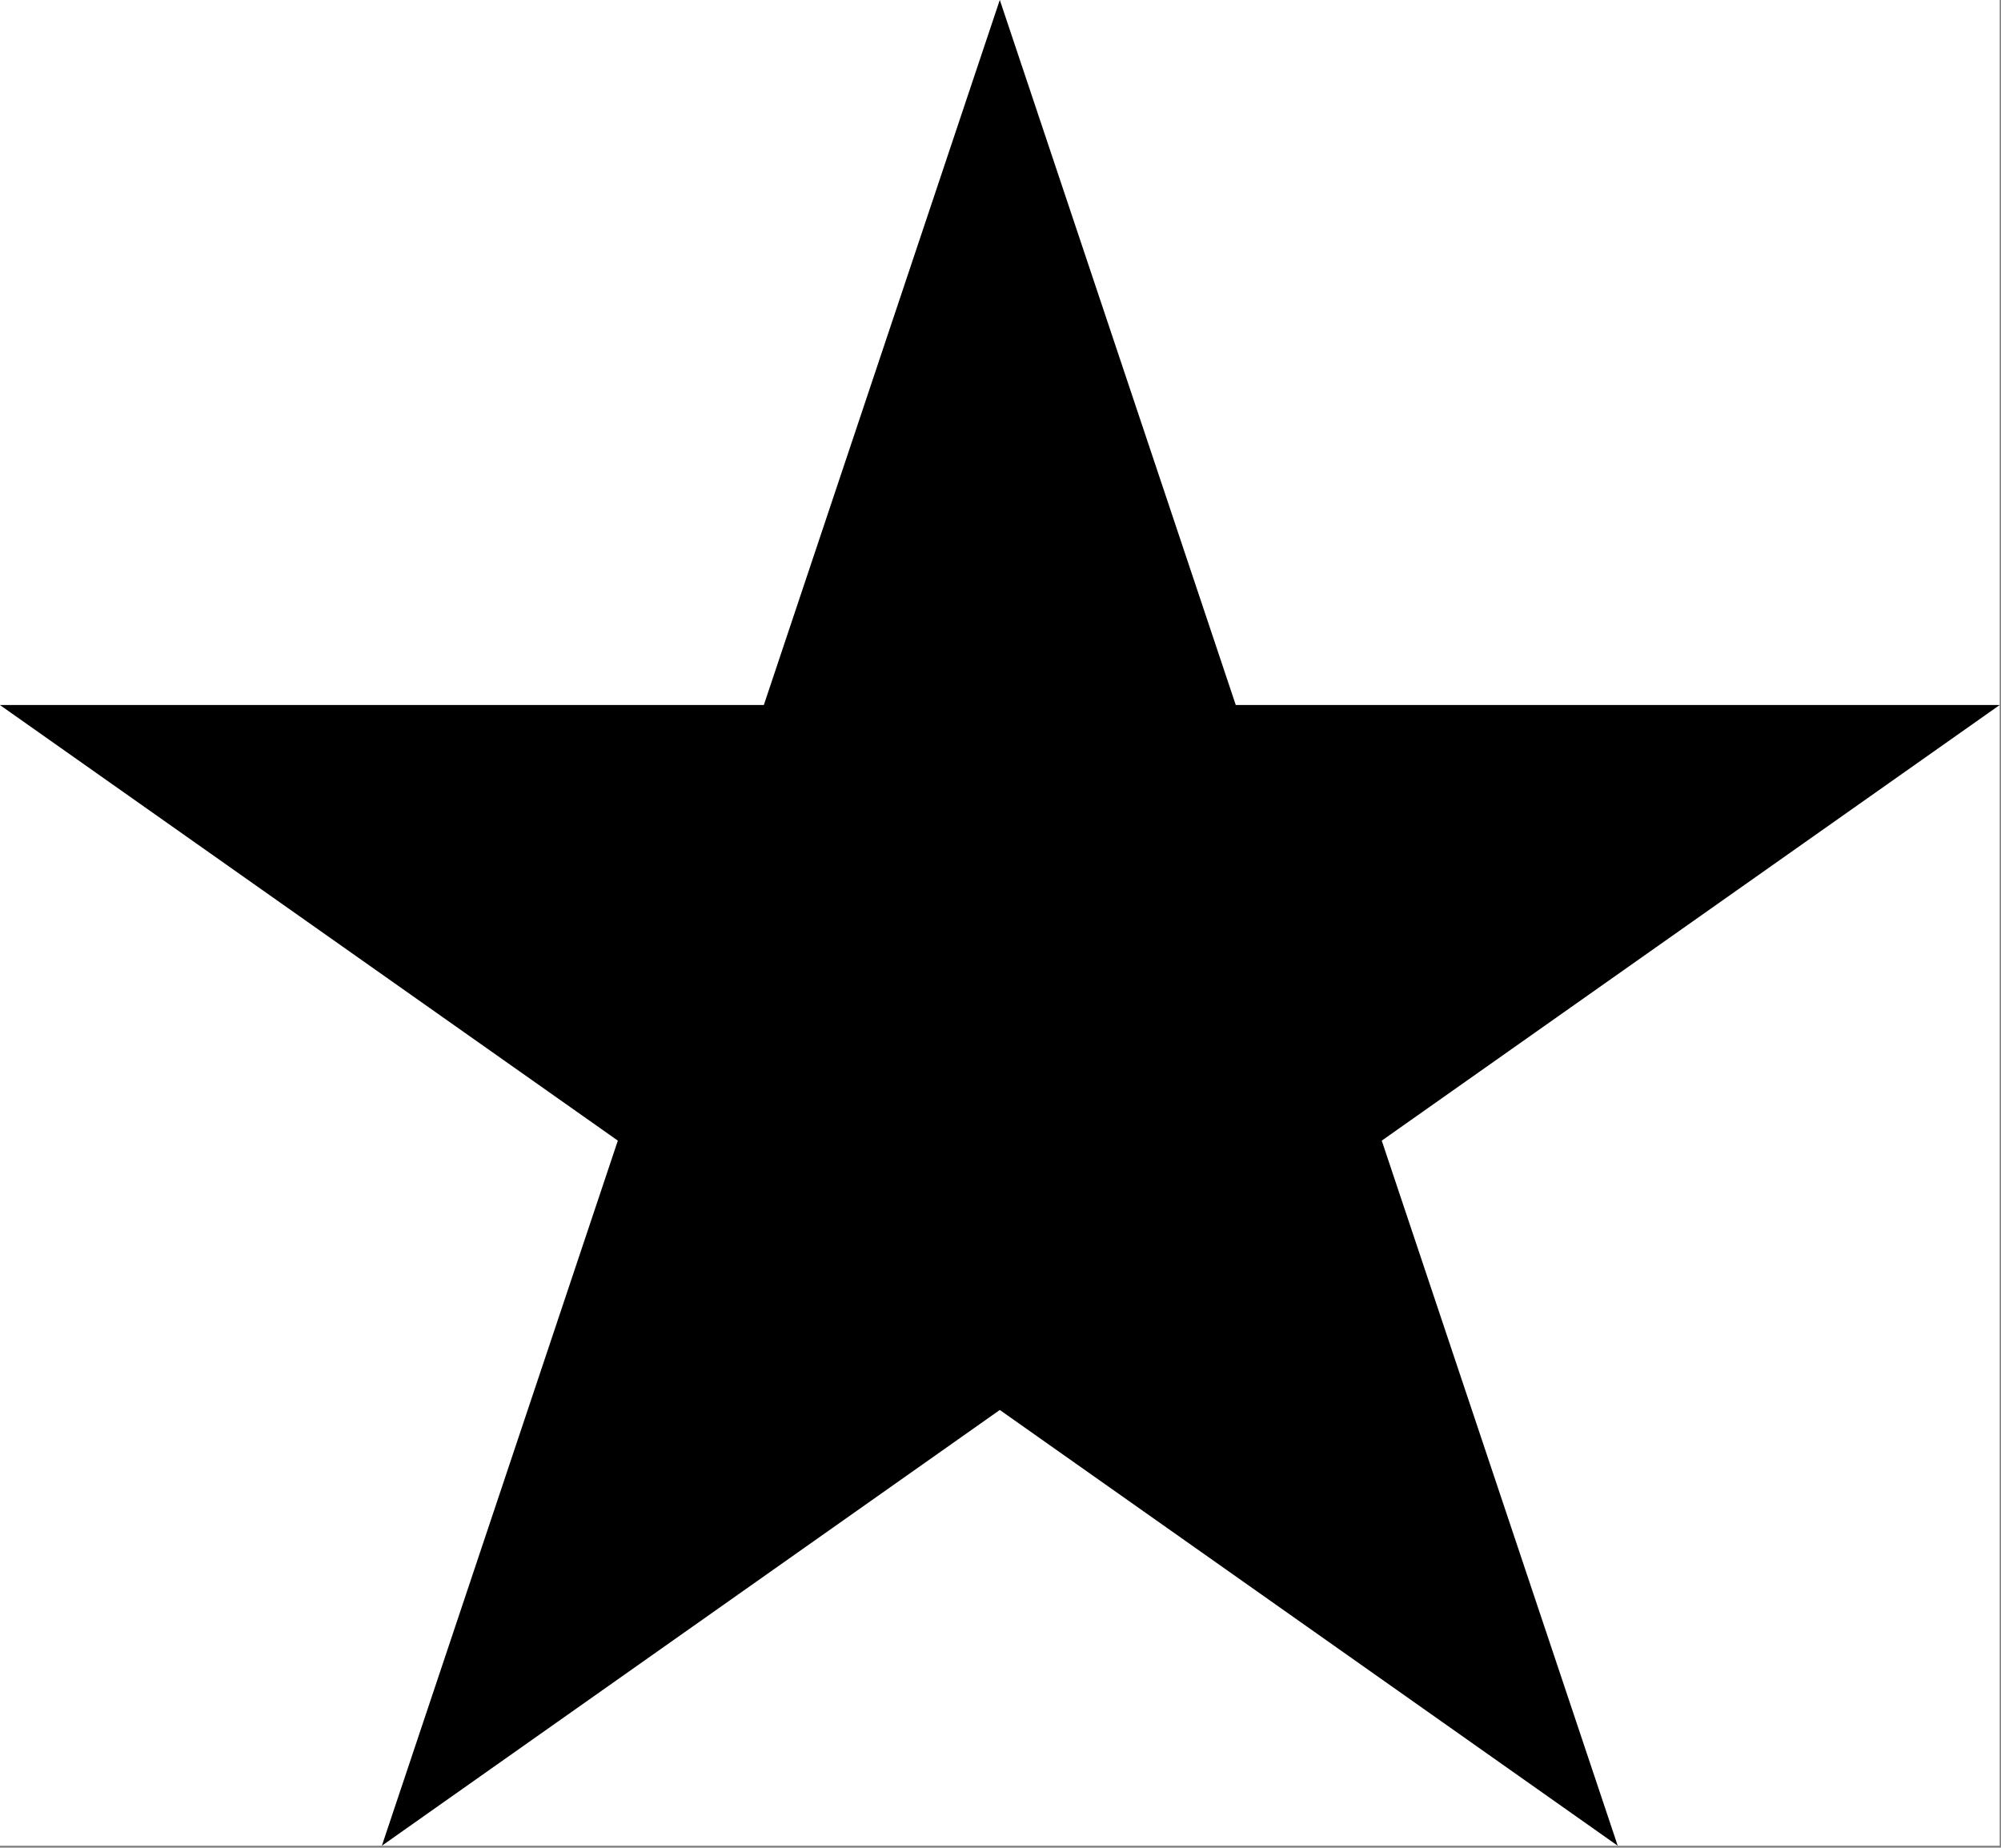 <svg width="1084" height="1001" viewBox="0 0 1084 1001" version="1.1" xmlns="http://www.w3.org/2000/svg" xmlns:xlink="http://www.w3.org/1999/xlink">
<rect x="0" y="0" width="1084" height="1001" fill="#808080" stroke="none"/>
<title>u2605-BLACK STAR</title>
<desc>Created using Figma</desc>
<g id="Canvas" transform="matrix(83.333 0 0 83.333 -11500 -9666.67)">
<g id="u2605-BLACK STAR">
<path d="M 138 116L 151 116L 151 128L 138 128L 138 116Z" fill="#FFFFFF"/>
<g id="Star">
<use xlink:href="#path0_fill" transform="translate(138 116)"/>
</g>
</g>
</g>
<defs>
<path id="path0_fill" d="M 6.5 0L 8.034 4.584L 13 4.584L 8.983 7.416L 10.517 12L 6.5 9.167L 2.483 12L 4.017 7.416L 0 4.584L 4.966 4.584L 6.5 0Z"/>
</defs>
</svg>
